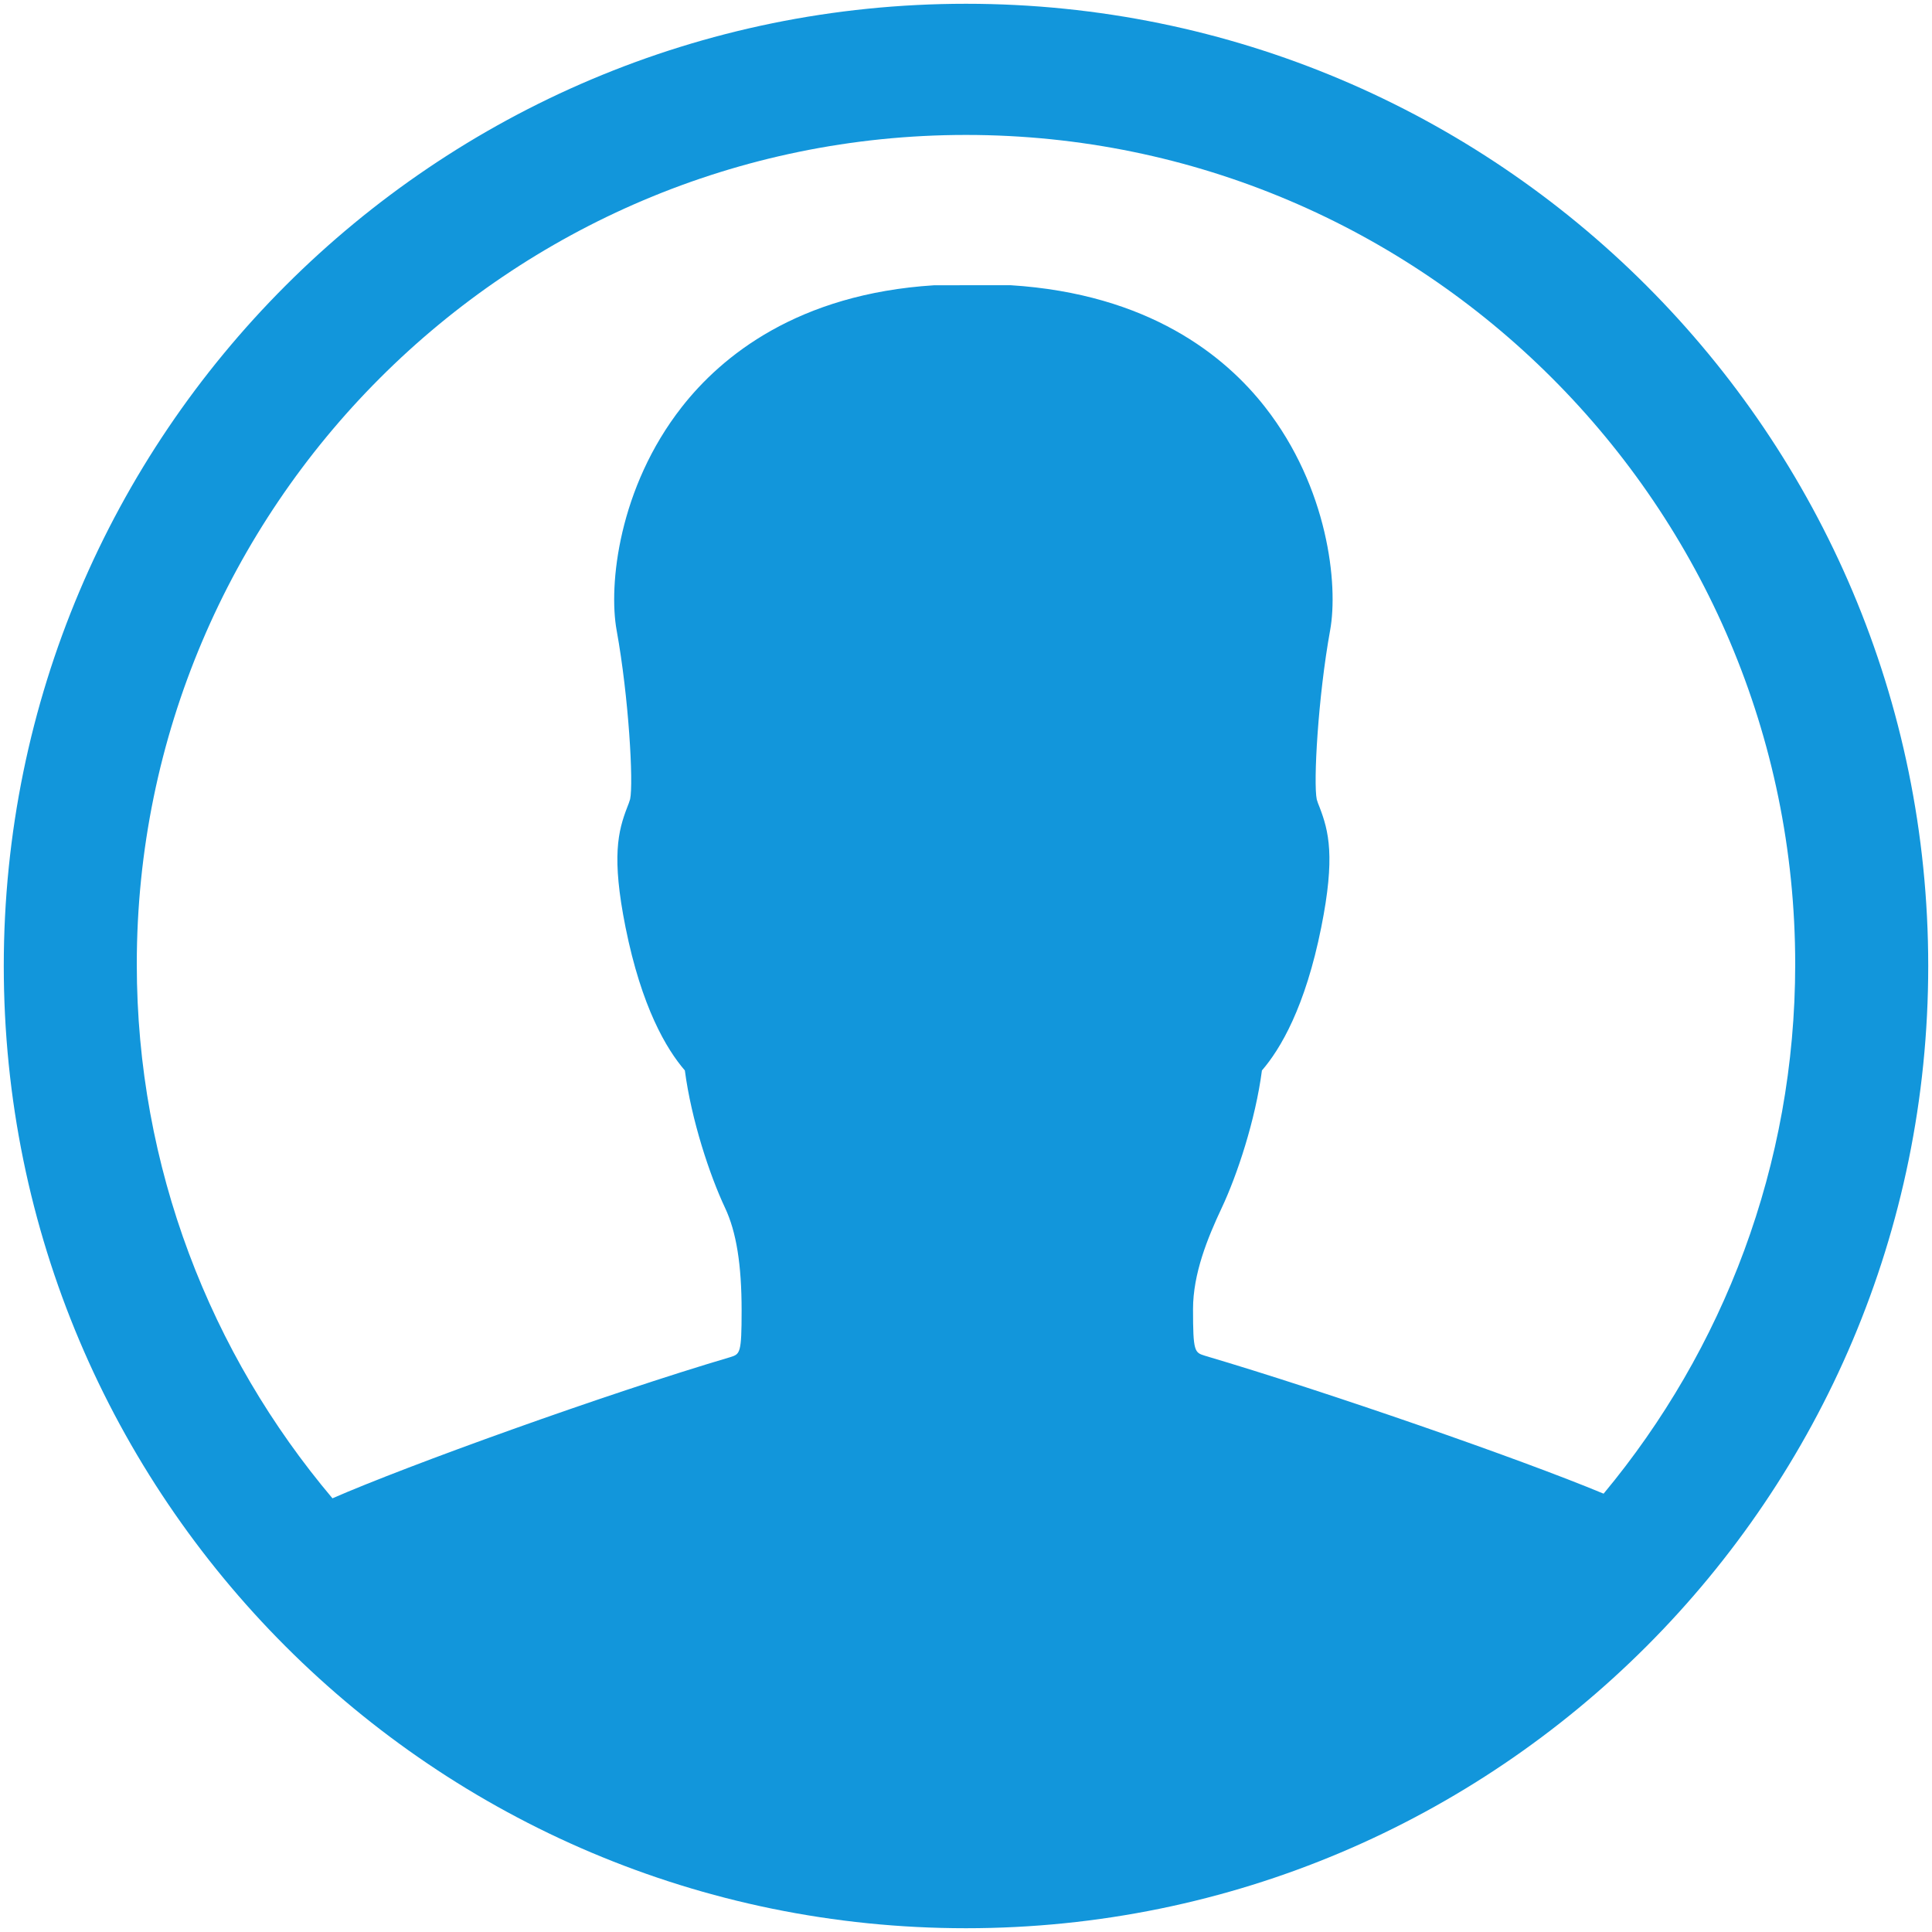 <?xml version="1.0" standalone="no"?><!DOCTYPE svg PUBLIC "-//W3C//DTD SVG 1.1//EN" "http://www.w3.org/Graphics/SVG/1.1/DTD/svg11.dtd"><svg t="1492695911981" class="icon" style="" viewBox="0 0 1024 1024" version="1.1" xmlns="http://www.w3.org/2000/svg" p-id="2158" xmlns:xlink="http://www.w3.org/1999/xlink" width="200" height="200"><defs><style type="text/css"></style></defs><path d="M512.006 2C230.336 2 2 230.312 2 512s228.336 510 510.006 510C793.684 1022 1022 793.688 1022 512S793.684 2 512.006 2zM849.936 791.676c-43.818-18.298-147.294-54.198-211.286-73.1-5.504-1.718-6.32-1.992-6.32-24.718 0-18.768 7.688-37.672 15.218-53.67 8.192-17.382 17.87-46.608 21.302-72.826 9.754-11.278 22.98-33.518 31.45-75.91 7.49-37.36 3.978-50.958-0.938-63.716-0.546-1.348-1.092-2.672-1.446-4-1.872-8.76 0.664-54.274 7.064-89.584 4.448-24.232-1.092-75.752-34.456-118.38-21.07-26.942-61.412-60.01-135.042-64.614l-40.374 0.04c-72.378 4.566-112.706 37.632-133.774 64.574-33.362 42.628-38.902 94.152-34.494 118.362 6.416 35.332 8.976 80.846 7.14 89.43-0.41 1.502-0.956 2.83-1.482 4.174-4.938 12.76-8.428 26.356-0.958 63.716 8.488 42.392 21.714 64.632 31.45 75.91 3.454 26.218 13.13 55.444 21.304 72.826 5.99 12.72 8.78 30.026 8.78 54.49 0 22.728-0.838 23-5.97 24.622-66.214 19.546-171.604 57.63-210.894 74.836C111.578 717.6 72.5 618.806 72.5 511.02c0-242.342 197.16-439.502 439.504-439.502 242.332 0 439.492 197.16 439.492 439.502C951.498 617.634 913.302 715.492 849.936 791.676z" p-id="2159" fill="#1296db"></path></svg>